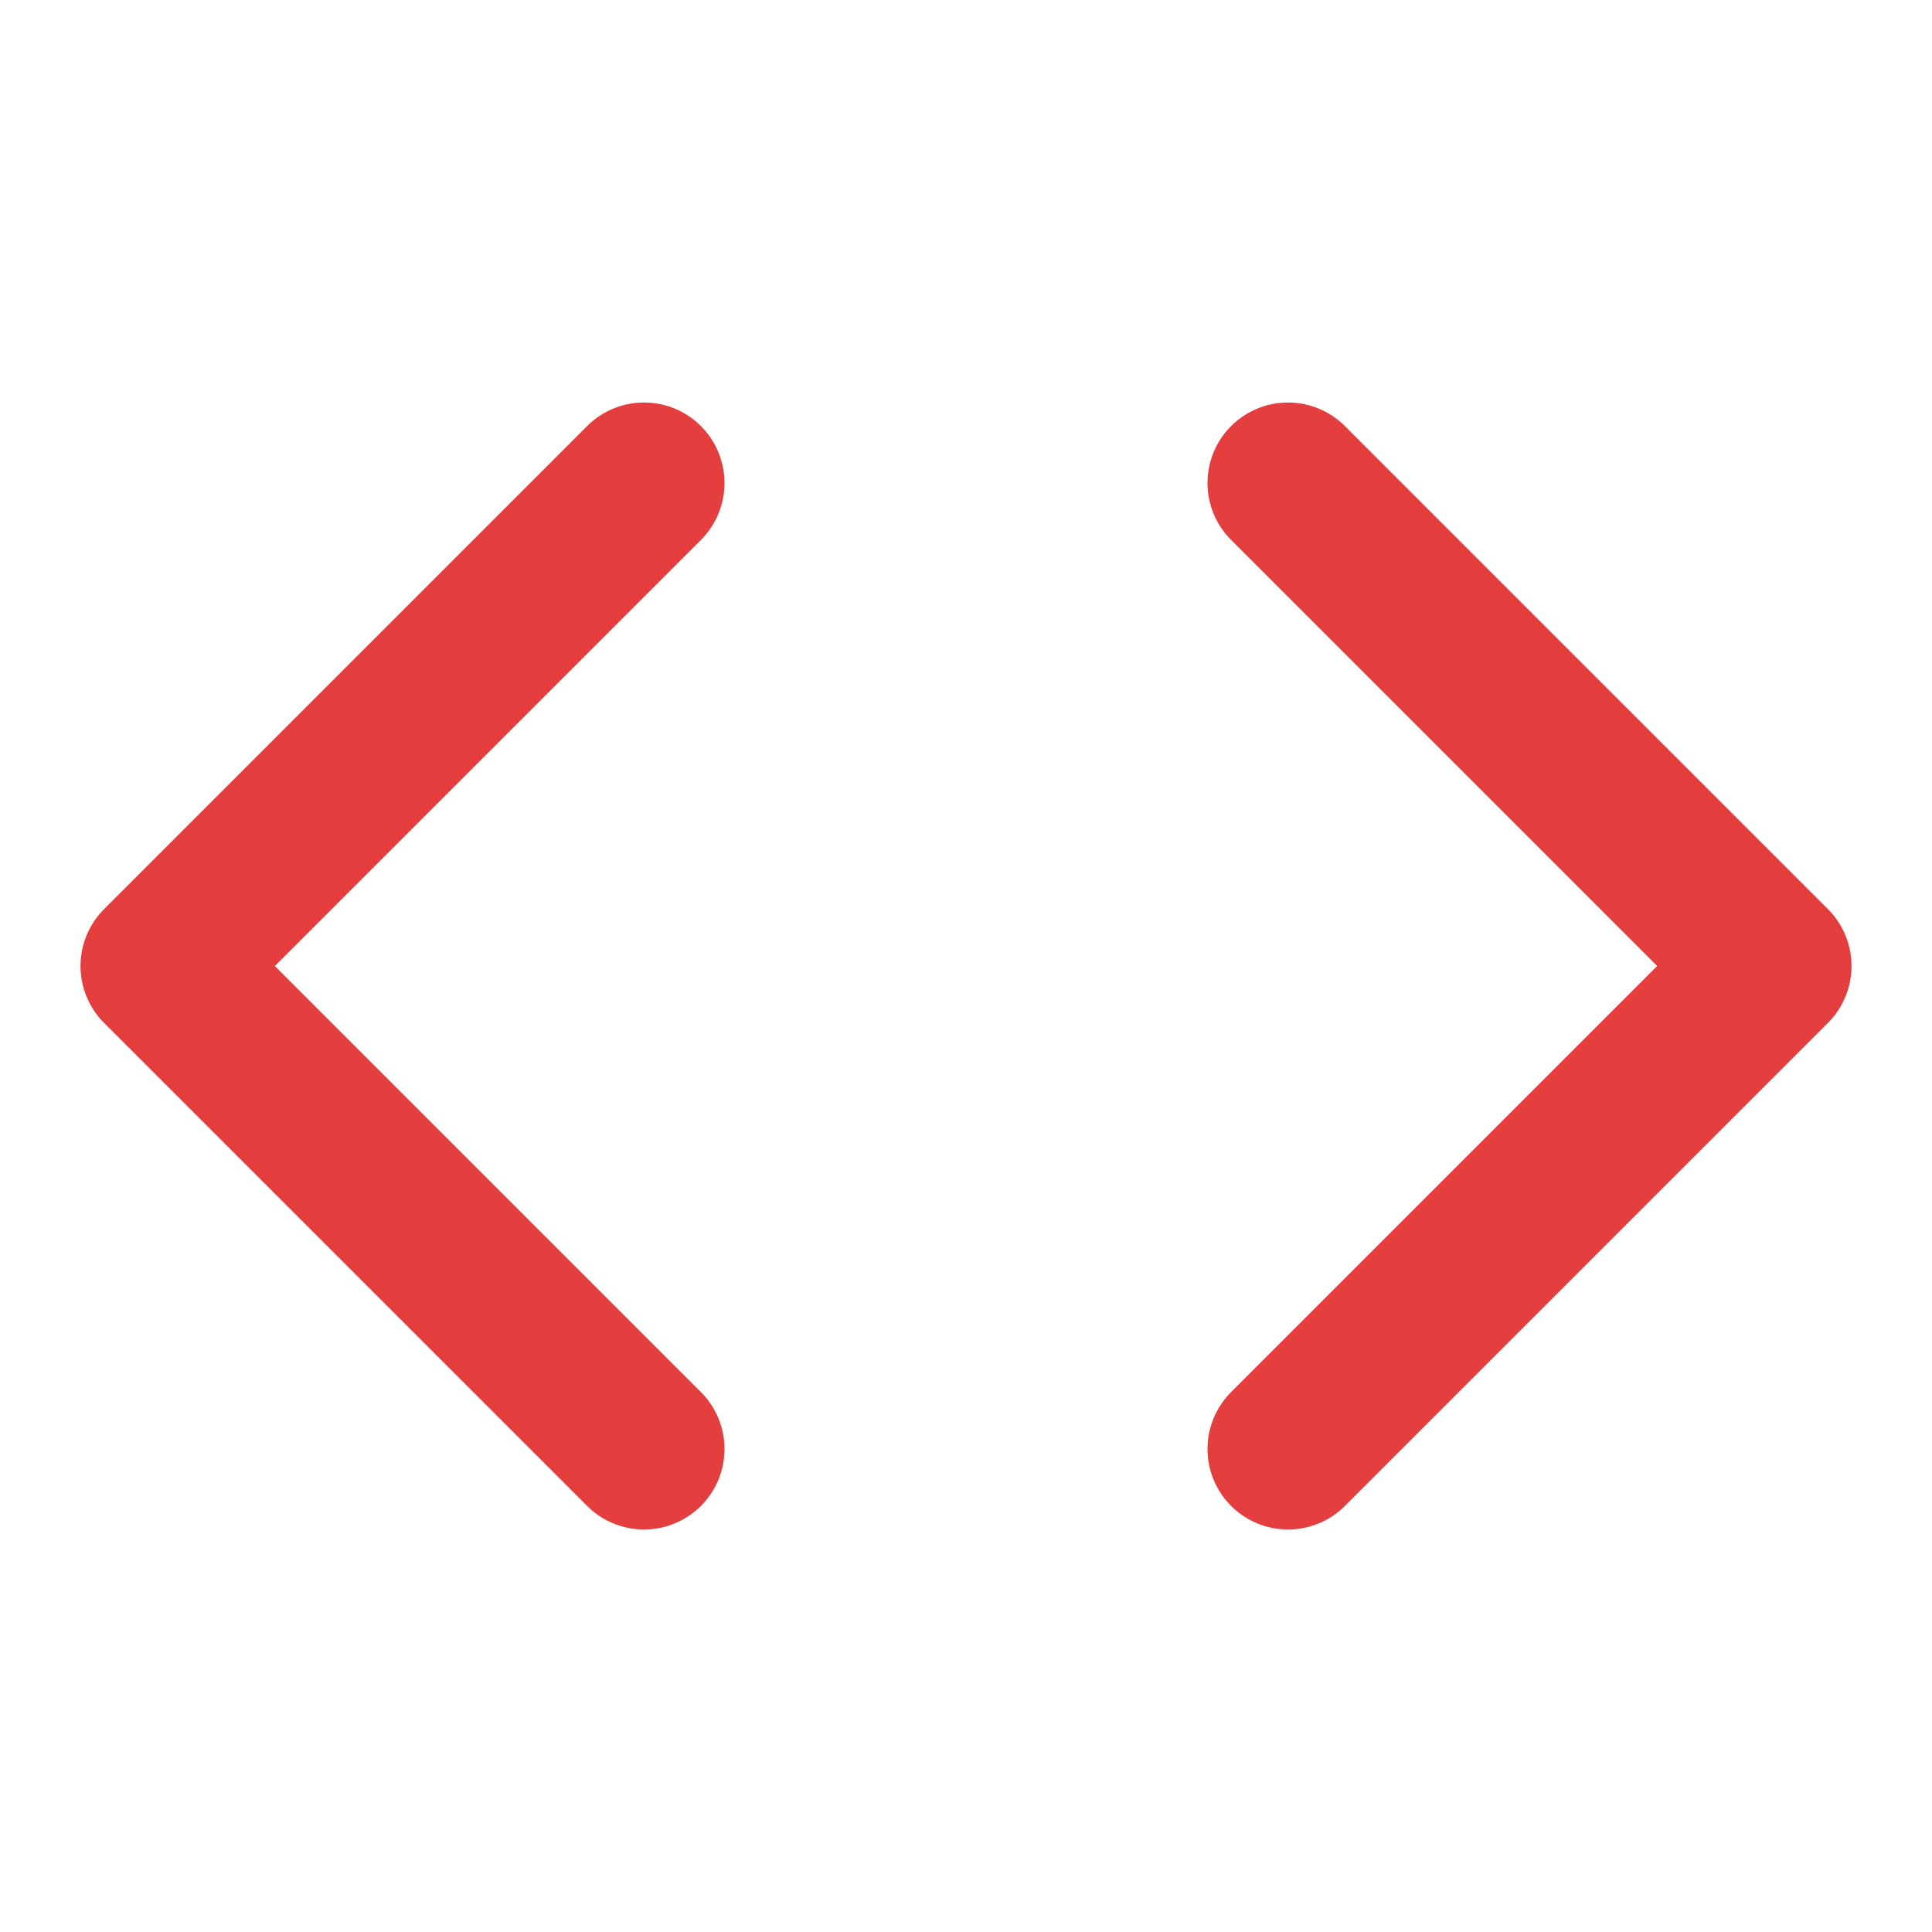 <svg width="24" height="24" viewBox="0 0 24 24" fill="none" xmlns="http://www.w3.org/2000/svg">
<path d="M16 18L22 12L16 6" stroke="#E53E3E" stroke-width="2" stroke-linecap="round" stroke-linejoin="round"/>
<path d="M8 6L2 12L8 18" stroke="#E53E3E" stroke-width="2" stroke-linecap="round" stroke-linejoin="round"/>
</svg>
